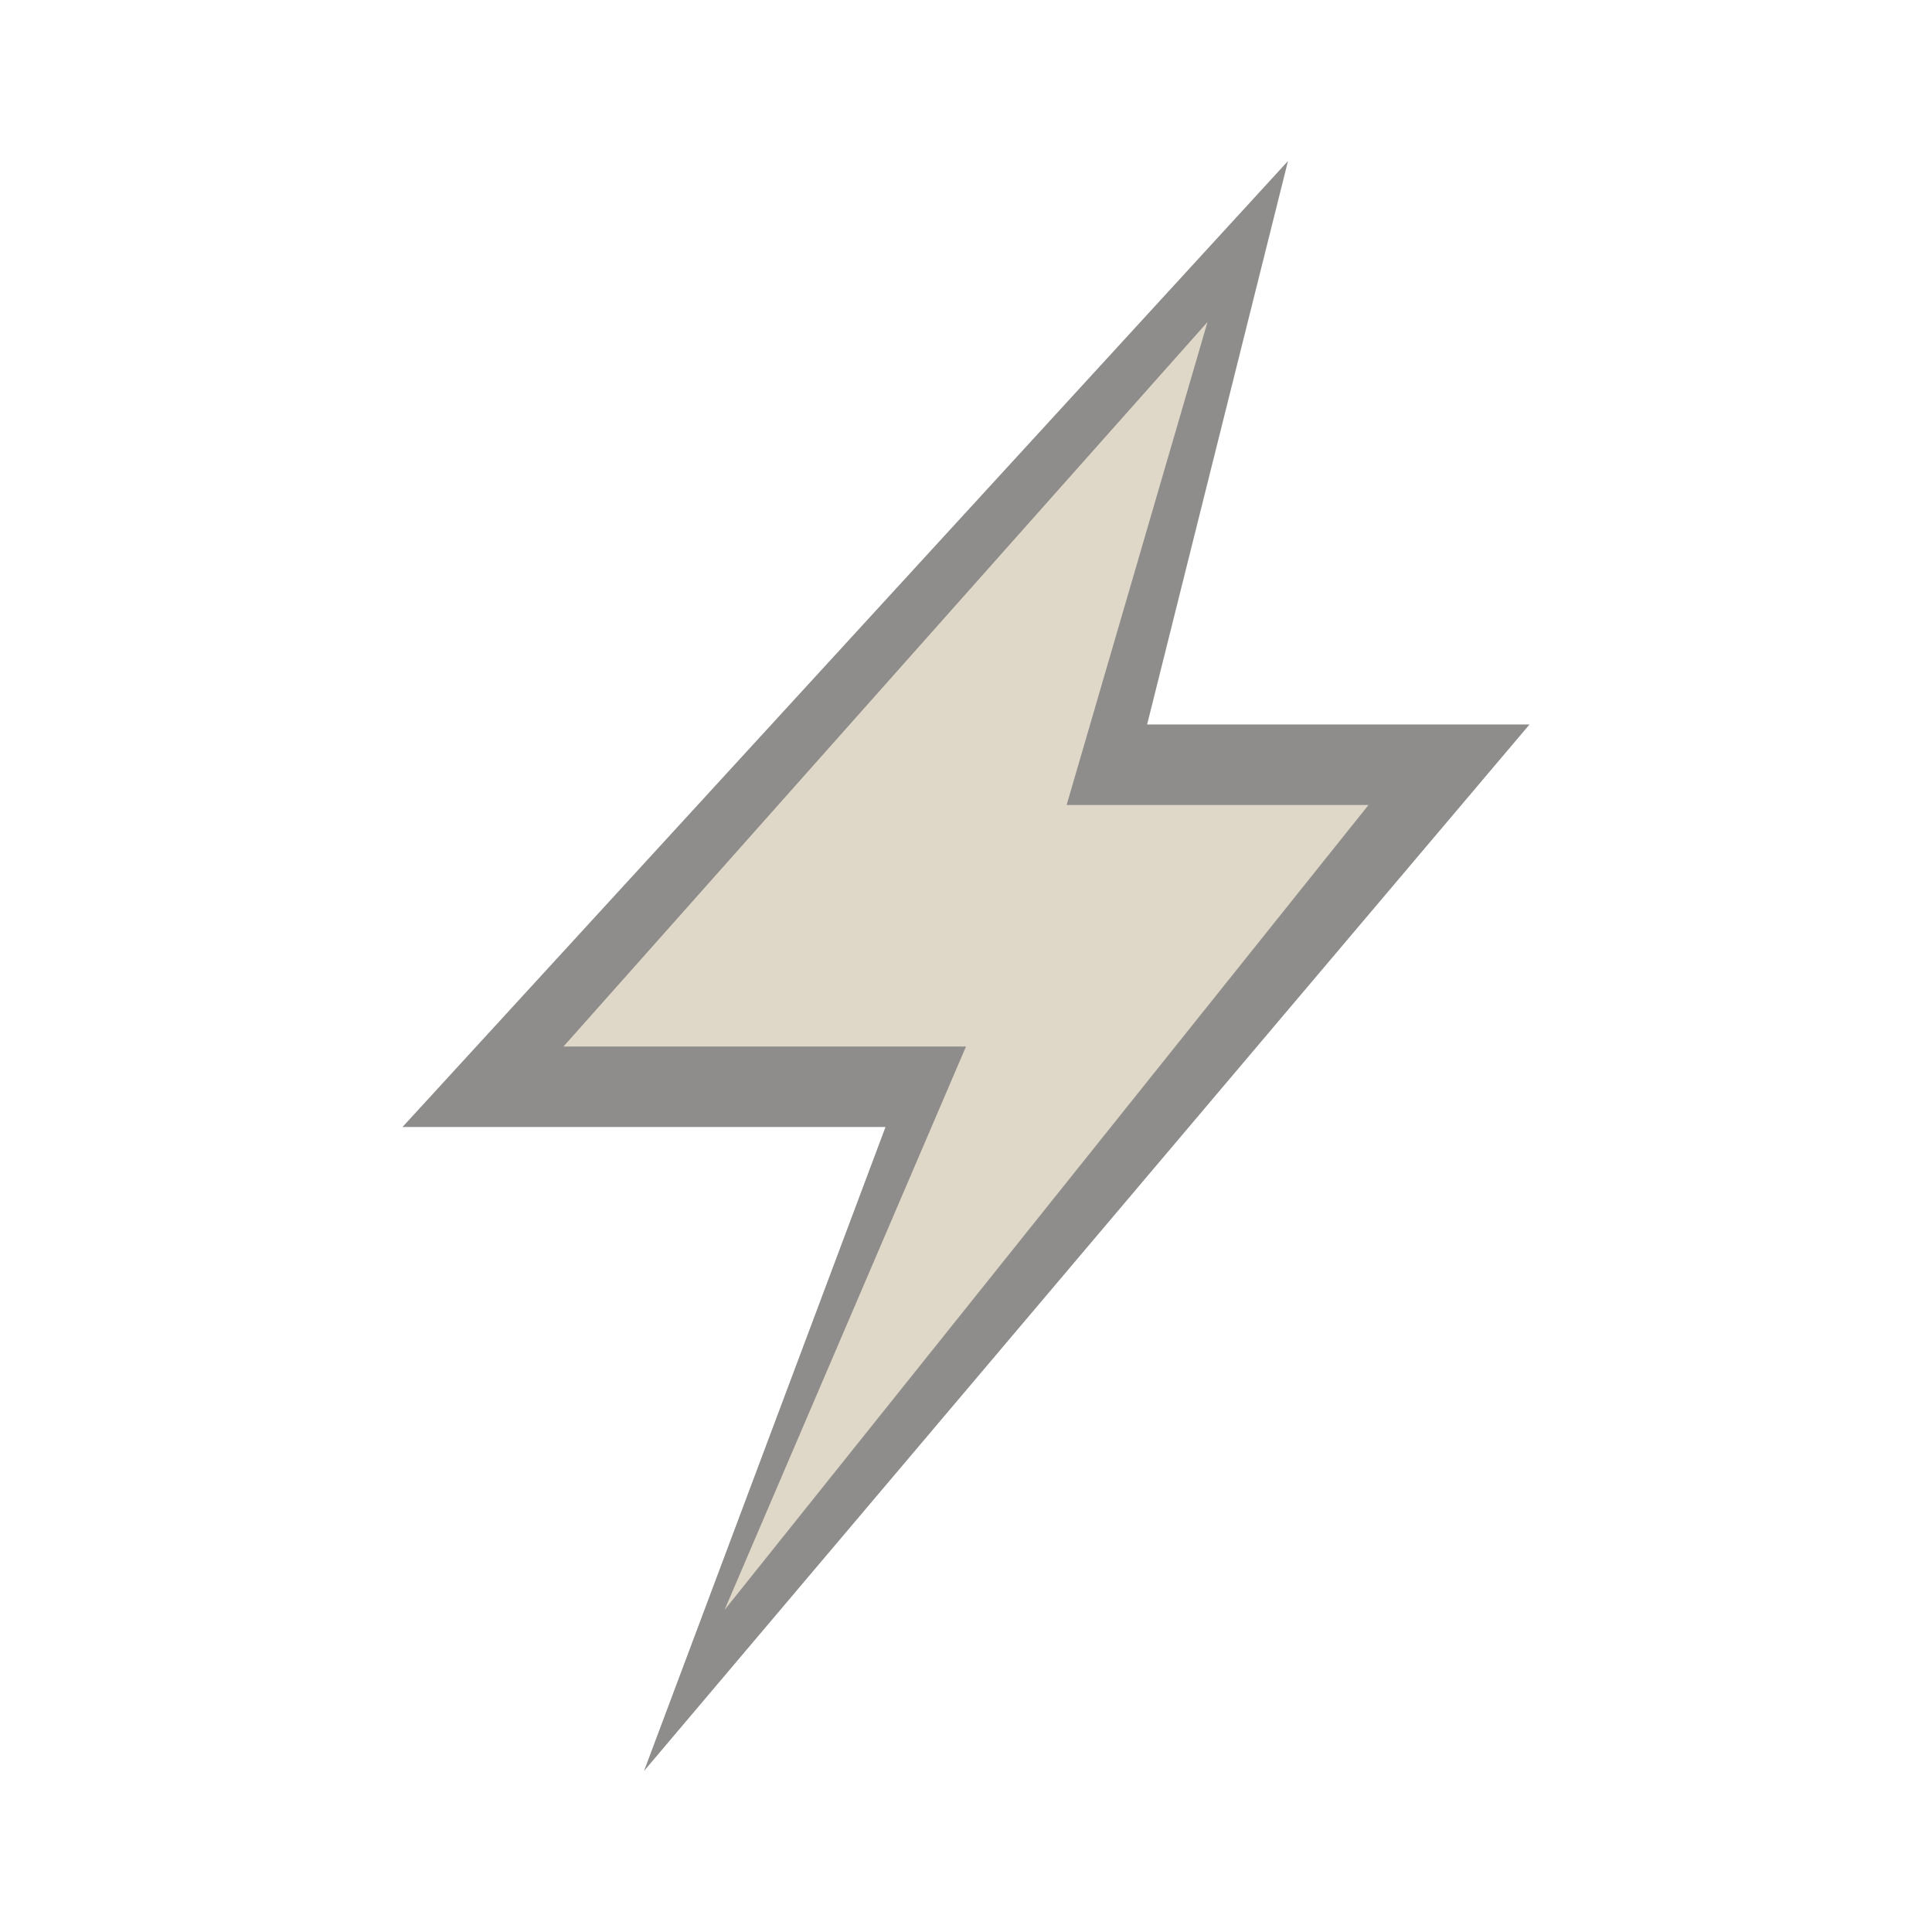 <?xml version="1.0" encoding="UTF-8" standalone="no"?>
<!-- Created with Inkscape (http://www.inkscape.org/) -->
<svg id="svg3188" xmlns="http://www.w3.org/2000/svg" height="24" width="24" version="1.0">
 <g id="layer1">
  <path id="path2412" style="opacity:.6;fill-rule:evenodd;fill:#43423e" d="m16 2l-11 12h6l-3 8 11-13h-4.75l1.75-7z"/>
  <path id="path3172" style="fill-rule:evenodd;fill:#dfd8c8" d="m15 4l-8 9h5l-3 7 8-10h-3.75l1.75-6z"/>
 </g>
</svg>
